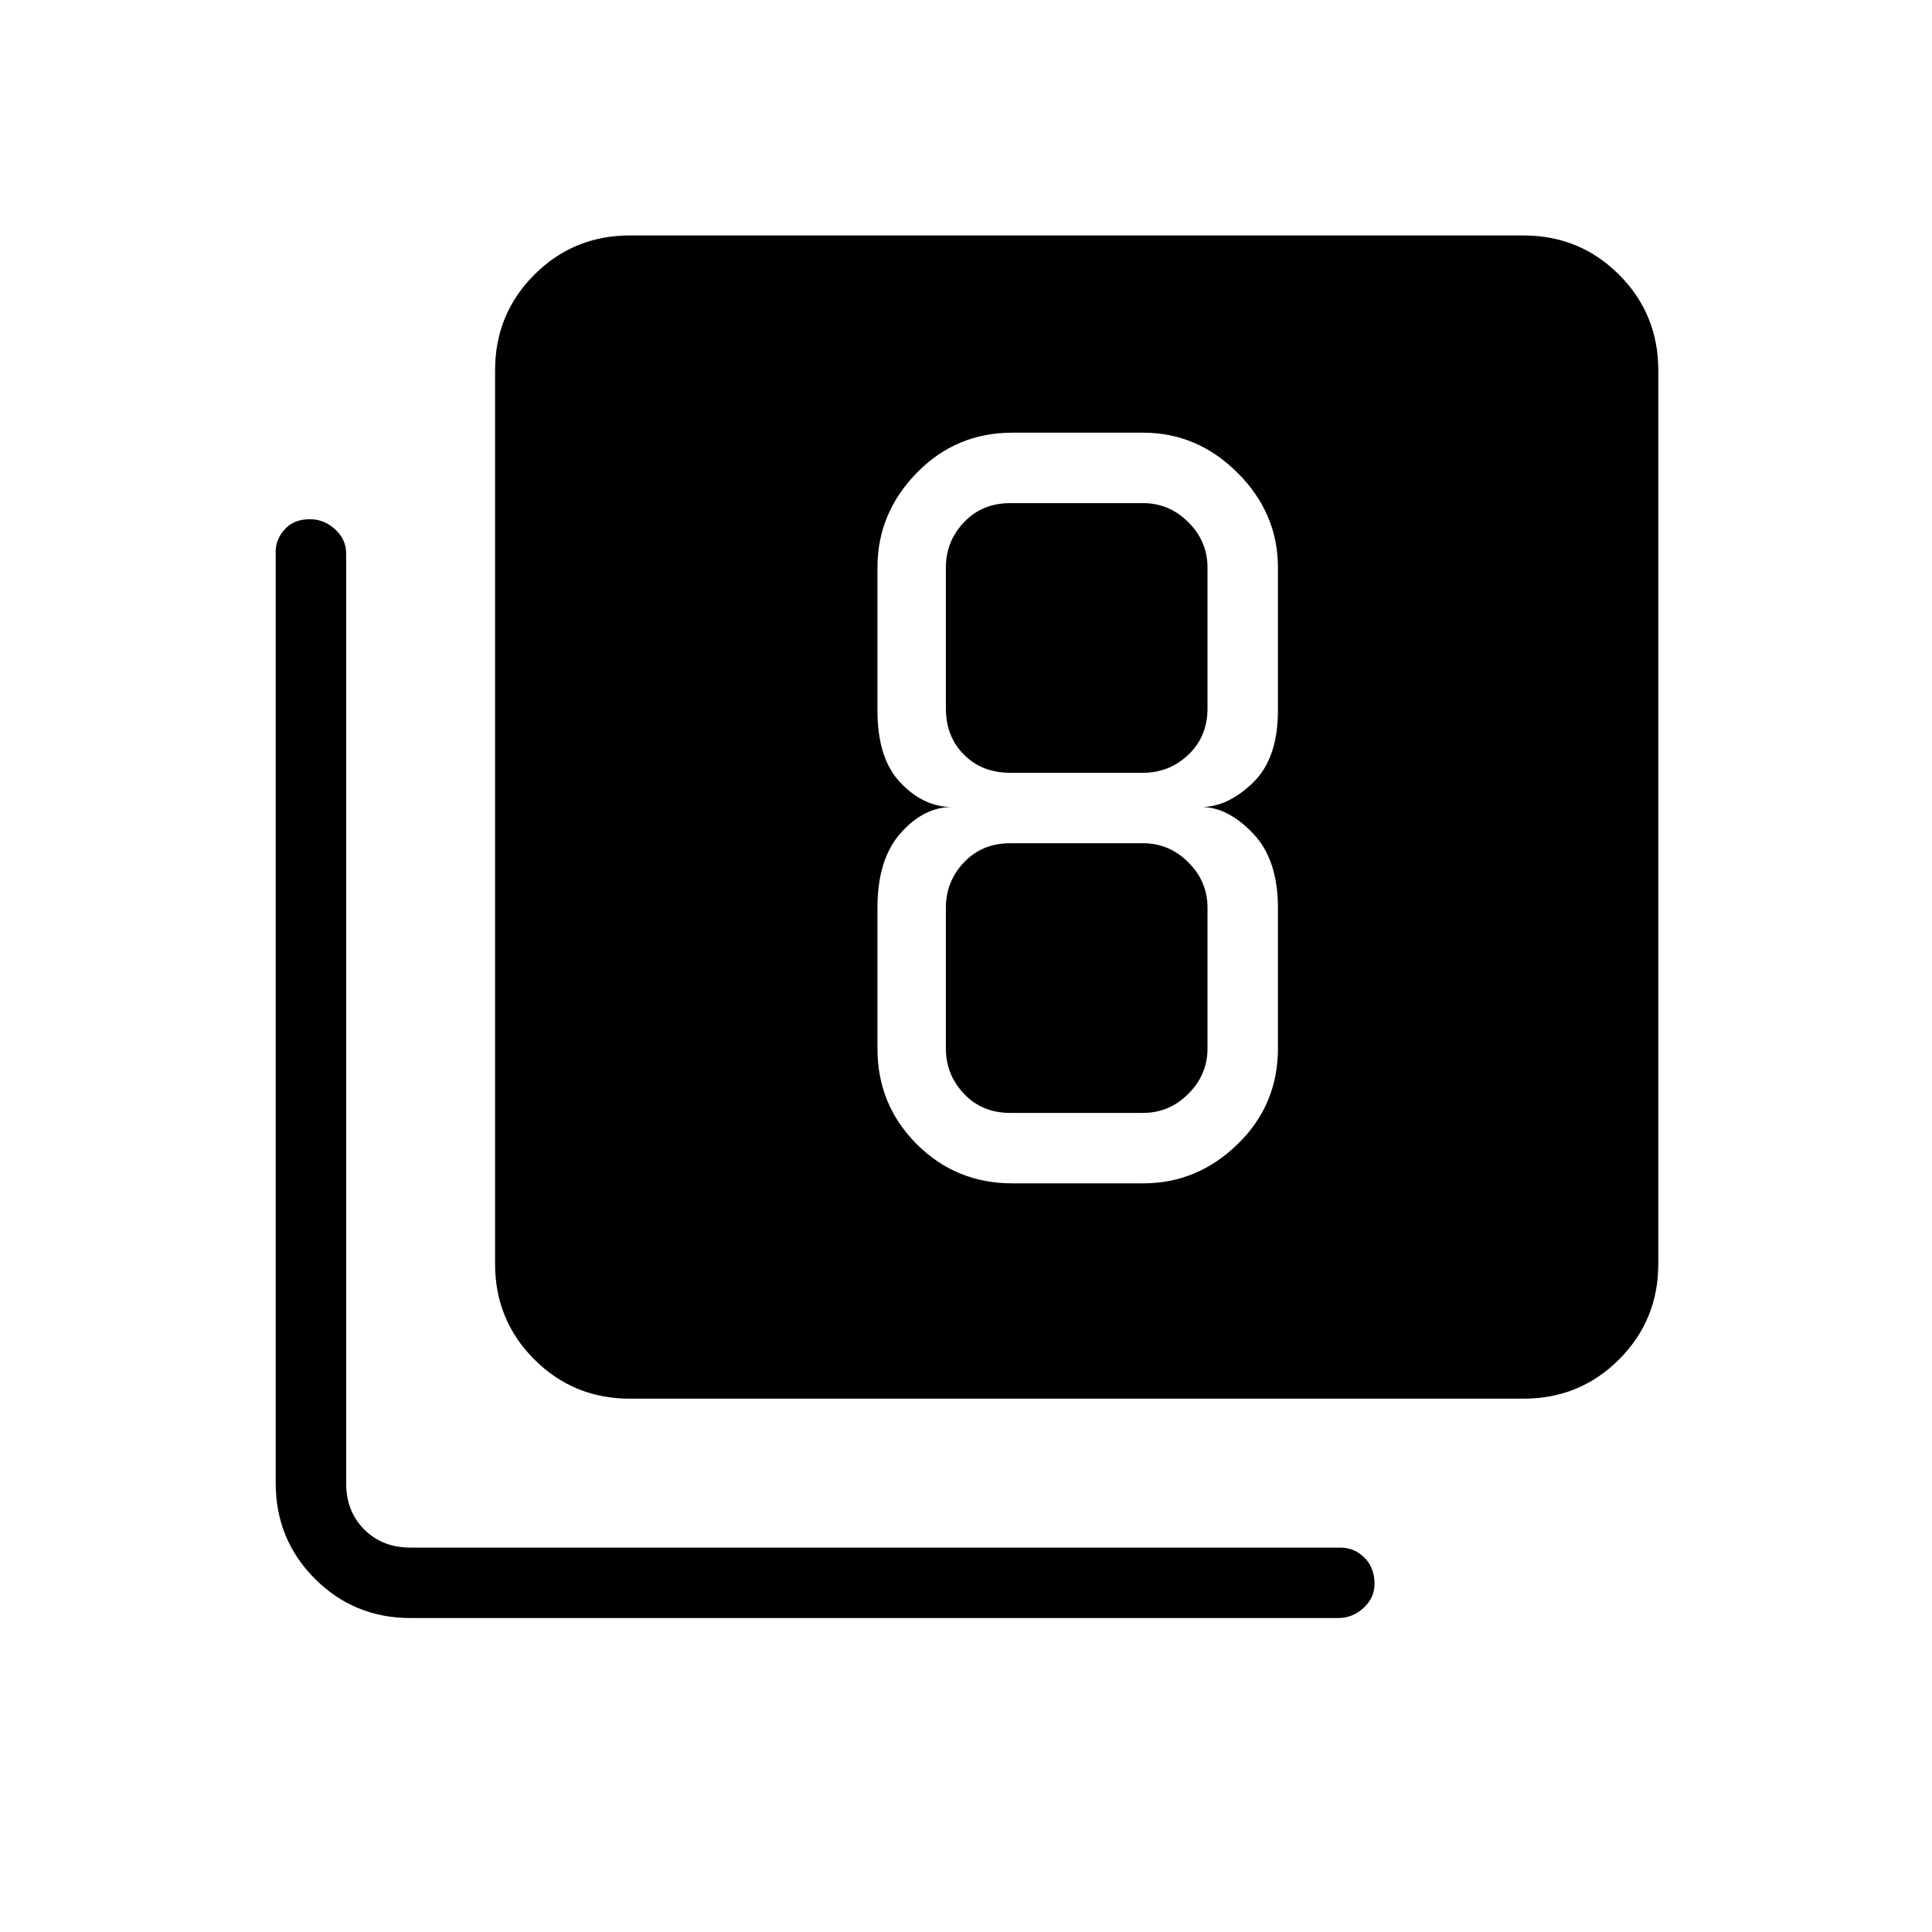<svg xmlns="http://www.w3.org/2000/svg" height="48" width="48"><path d="M25.15 29.4H28.4Q29.75 29.4 30.75 28.425Q31.75 27.45 31.75 26.05V22.55Q31.75 21.35 31.125 20.7Q30.5 20.05 29.85 20.05Q30.5 20.05 31.125 19.45Q31.75 18.85 31.75 17.65V14.1Q31.75 12.75 30.75 11.75Q29.75 10.75 28.4 10.75H25.15Q23.75 10.75 22.775 11.75Q21.8 12.75 21.8 14.1V17.65Q21.8 18.85 22.375 19.45Q22.95 20.05 23.65 20.05Q22.95 20.05 22.375 20.7Q21.8 21.35 21.8 22.55V26.05Q21.8 27.45 22.775 28.425Q23.75 29.4 25.15 29.4ZM25.1 12.5H28.4Q29.05 12.5 29.525 12.975Q30 13.45 30 14.1V17.6Q30 18.3 29.525 18.75Q29.05 19.2 28.4 19.2H25.1Q24.4 19.2 23.95 18.75Q23.5 18.3 23.5 17.6V14.1Q23.5 13.45 23.95 12.975Q24.4 12.5 25.1 12.5ZM25.1 27.65Q24.4 27.65 23.95 27.175Q23.5 26.7 23.5 26.05V22.55Q23.5 21.9 23.95 21.425Q24.4 20.95 25.1 20.95H28.4Q29.05 20.95 29.525 21.425Q30 21.9 30 22.55V26.05Q30 26.7 29.525 27.175Q29.05 27.65 28.4 27.65ZM15.65 34.75Q14.25 34.75 13.275 33.775Q12.3 32.8 12.3 31.4V9.2Q12.3 7.8 13.275 6.825Q14.25 5.85 15.65 5.85H37.85Q39.25 5.85 40.225 6.825Q41.2 7.8 41.2 9.2V31.4Q41.2 32.8 40.225 33.775Q39.25 34.75 37.85 34.75ZM10.2 40.2Q8.8 40.2 7.825 39.225Q6.85 38.25 6.85 36.85V13.7Q6.85 13.4 7.075 13.15Q7.3 12.9 7.7 12.9Q8.05 12.9 8.325 13.15Q8.6 13.4 8.6 13.75V36.85Q8.6 37.55 9.05 38Q9.5 38.45 10.2 38.45H33.3Q33.65 38.45 33.9 38.7Q34.15 38.95 34.15 39.35Q34.15 39.7 33.875 39.95Q33.6 40.2 33.25 40.2Z"/></svg>
